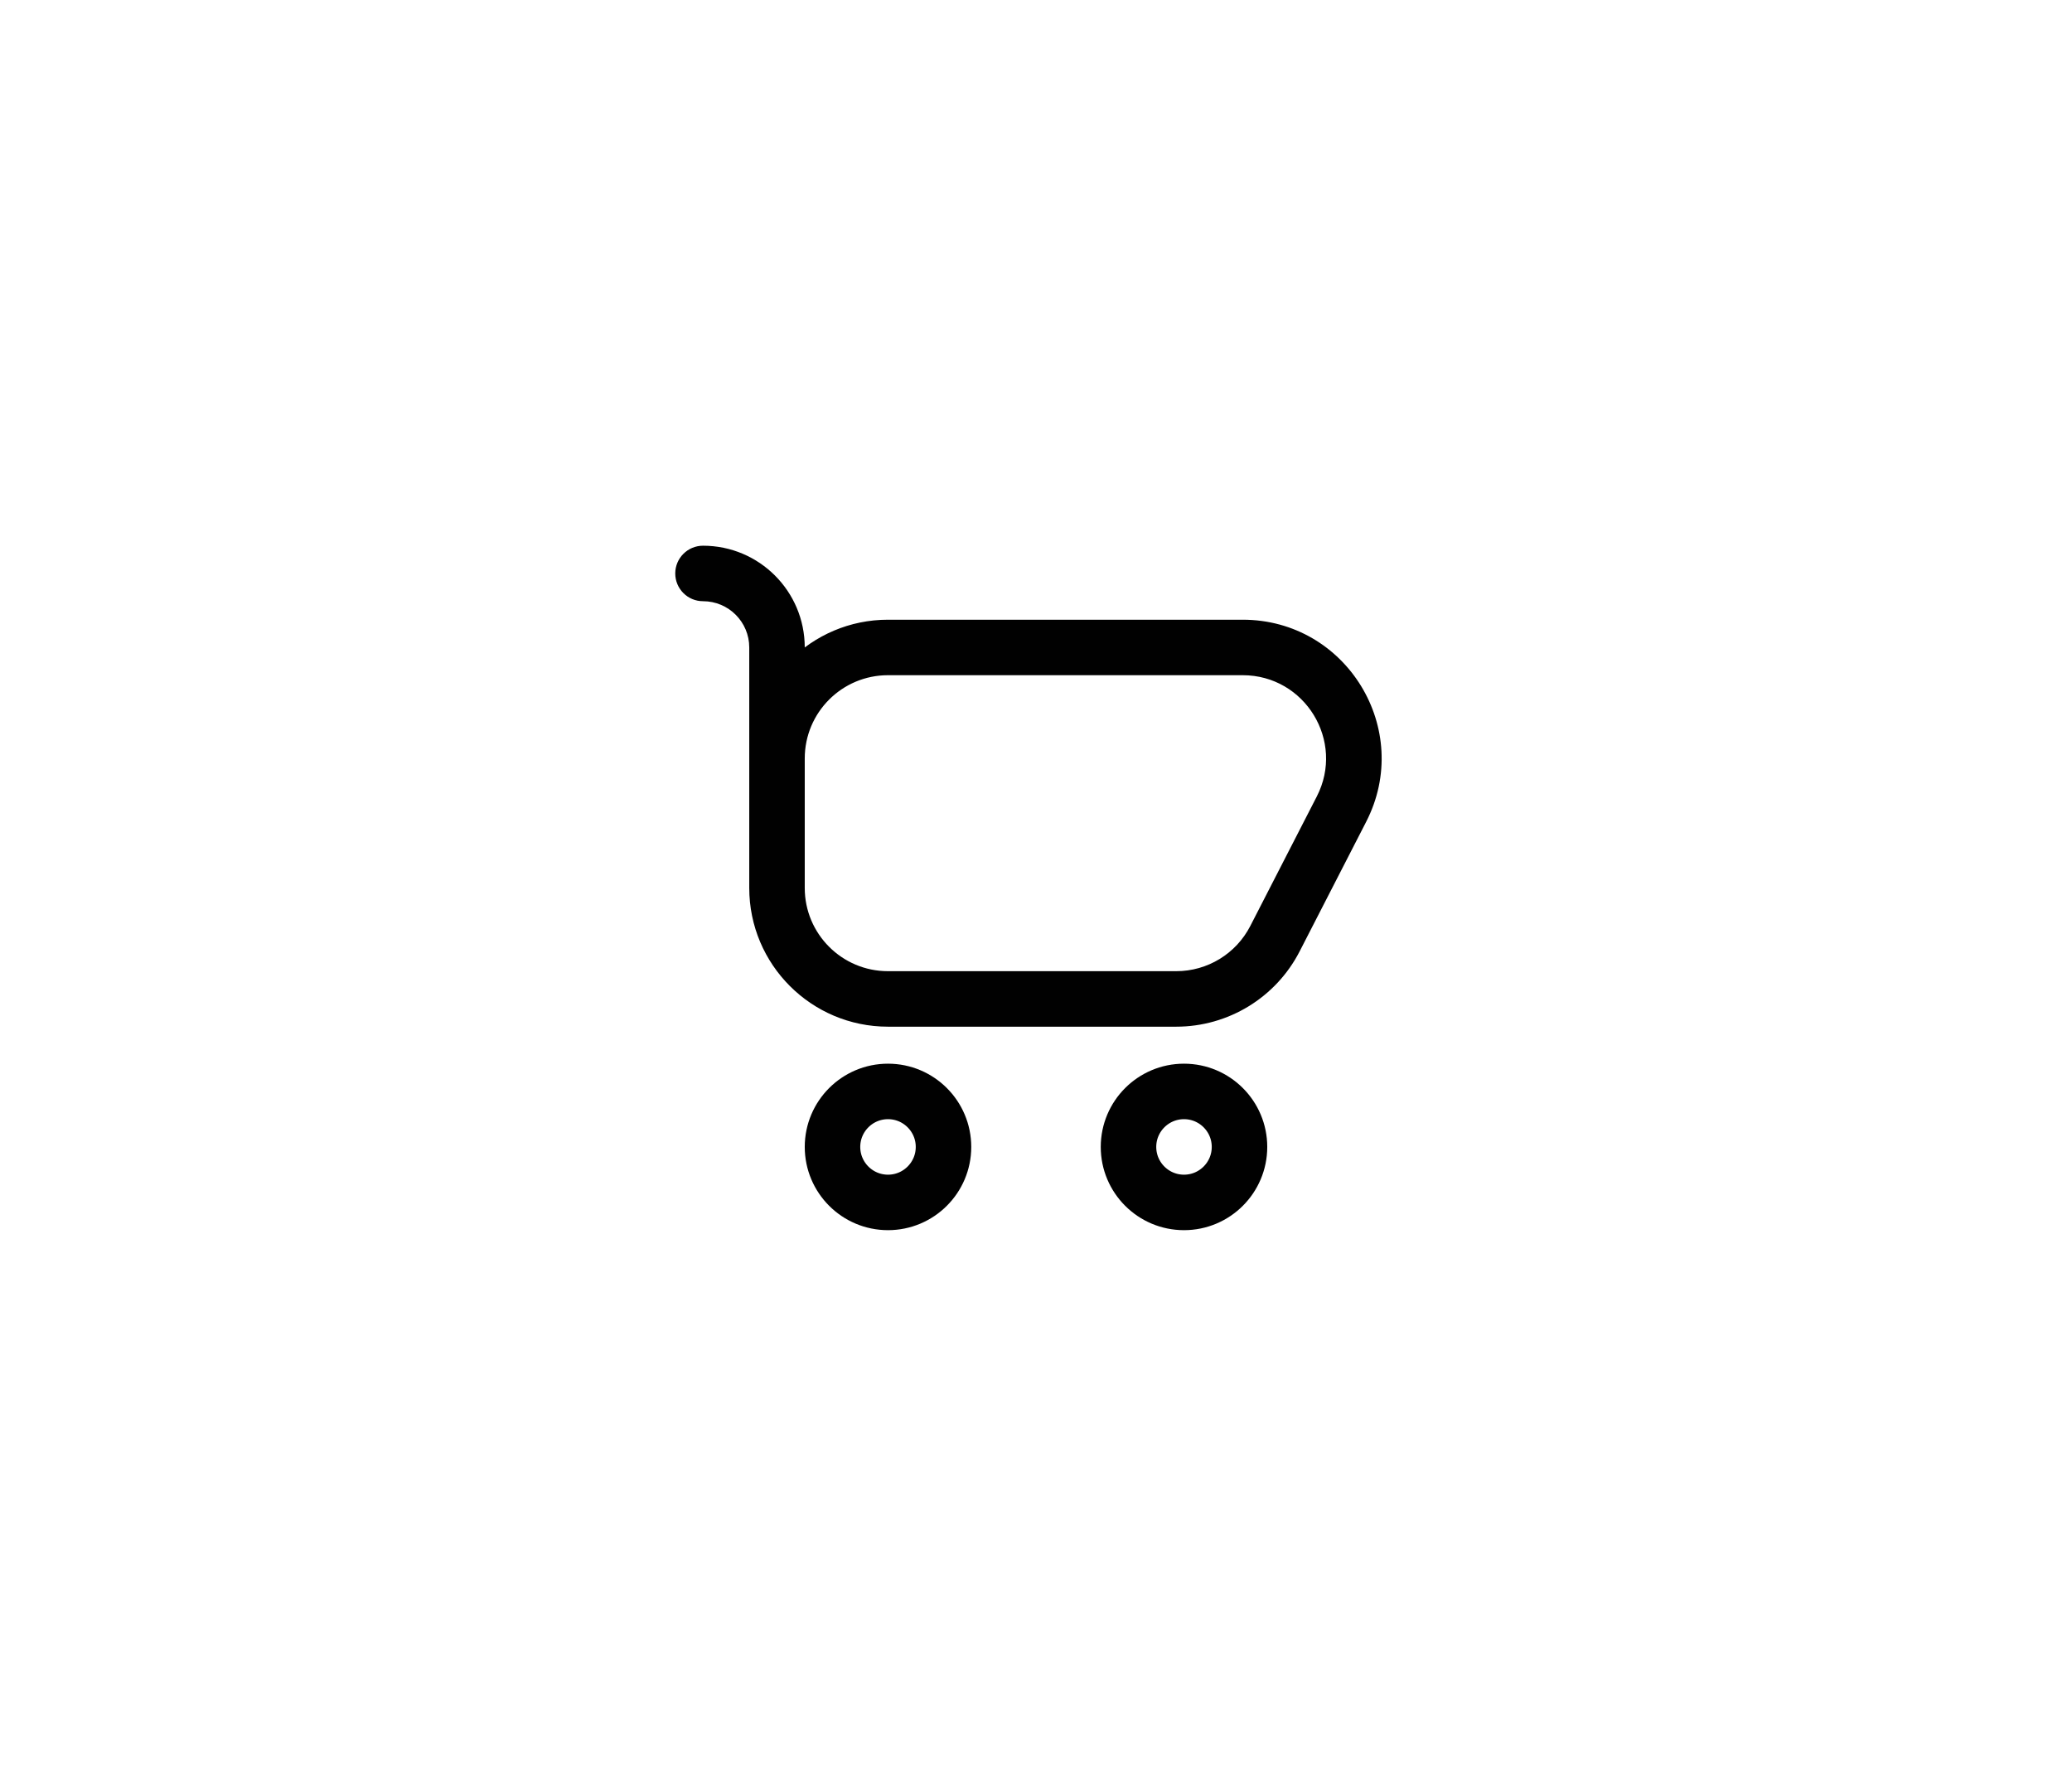 <svg width="56" height="48" viewBox="0 0 56 48" fill="none" xmlns="http://www.w3.org/2000/svg">
<path d="M25.5 31C25.5 31.828 24.828 32.5 24 32.5C23.172 32.5 22.5 31.828 22.5 31C22.5 30.172 23.172 29.5 24 29.5C24.828 29.5 25.5 30.172 25.5 31Z" stroke="#010101" stroke-width="1.5" stroke-linecap="round" stroke-linejoin="round"/>
<path d="M33.5 31C33.5 31.828 32.828 32.5 32 32.5C31.172 32.5 30.5 31.828 30.5 31C30.5 30.172 31.172 29.5 32 29.5C32.828 29.5 33.5 30.172 33.5 31Z" stroke="#010101" stroke-width="1.5" stroke-linecap="round" stroke-linejoin="round"/>
<path d="M19 14.75C18.586 14.75 18.25 15.086 18.25 15.5C18.25 15.914 18.586 16.25 19 16.25V14.75ZM34.459 25.37L33.792 25.028L34.459 25.37ZM24 18.25H33.587V16.75H24V18.25ZM35.589 21.528L33.792 25.028L35.126 25.713L36.923 22.213L35.589 21.528ZM31.79 26.25H24V27.75H31.79V26.25ZM21.75 24V23.5H20.25V24H21.75ZM21.75 23.5V20.5H20.25V23.5H21.75ZM21.75 23.5V17.5H20.25V23.5H21.75ZM24 26.25C22.757 26.25 21.75 25.243 21.75 24H20.25C20.25 26.071 21.929 27.75 24 27.75V26.25ZM33.792 25.028C33.407 25.778 32.634 26.25 31.79 26.25V27.75C33.196 27.75 34.484 26.964 35.126 25.713L33.792 25.028ZM33.587 18.25C35.27 18.25 36.358 20.03 35.589 21.528L36.923 22.213C38.205 19.717 36.393 16.75 33.587 16.75V18.25ZM21.75 17.5C21.75 15.981 20.519 14.75 19 14.75V16.25C19.69 16.25 20.25 16.81 20.25 17.5H21.75ZM24 16.75C21.929 16.75 20.25 18.429 20.25 20.5H21.75C21.75 19.257 22.757 18.25 24 18.25V16.75Z" fill="#010101"/>
</svg>
